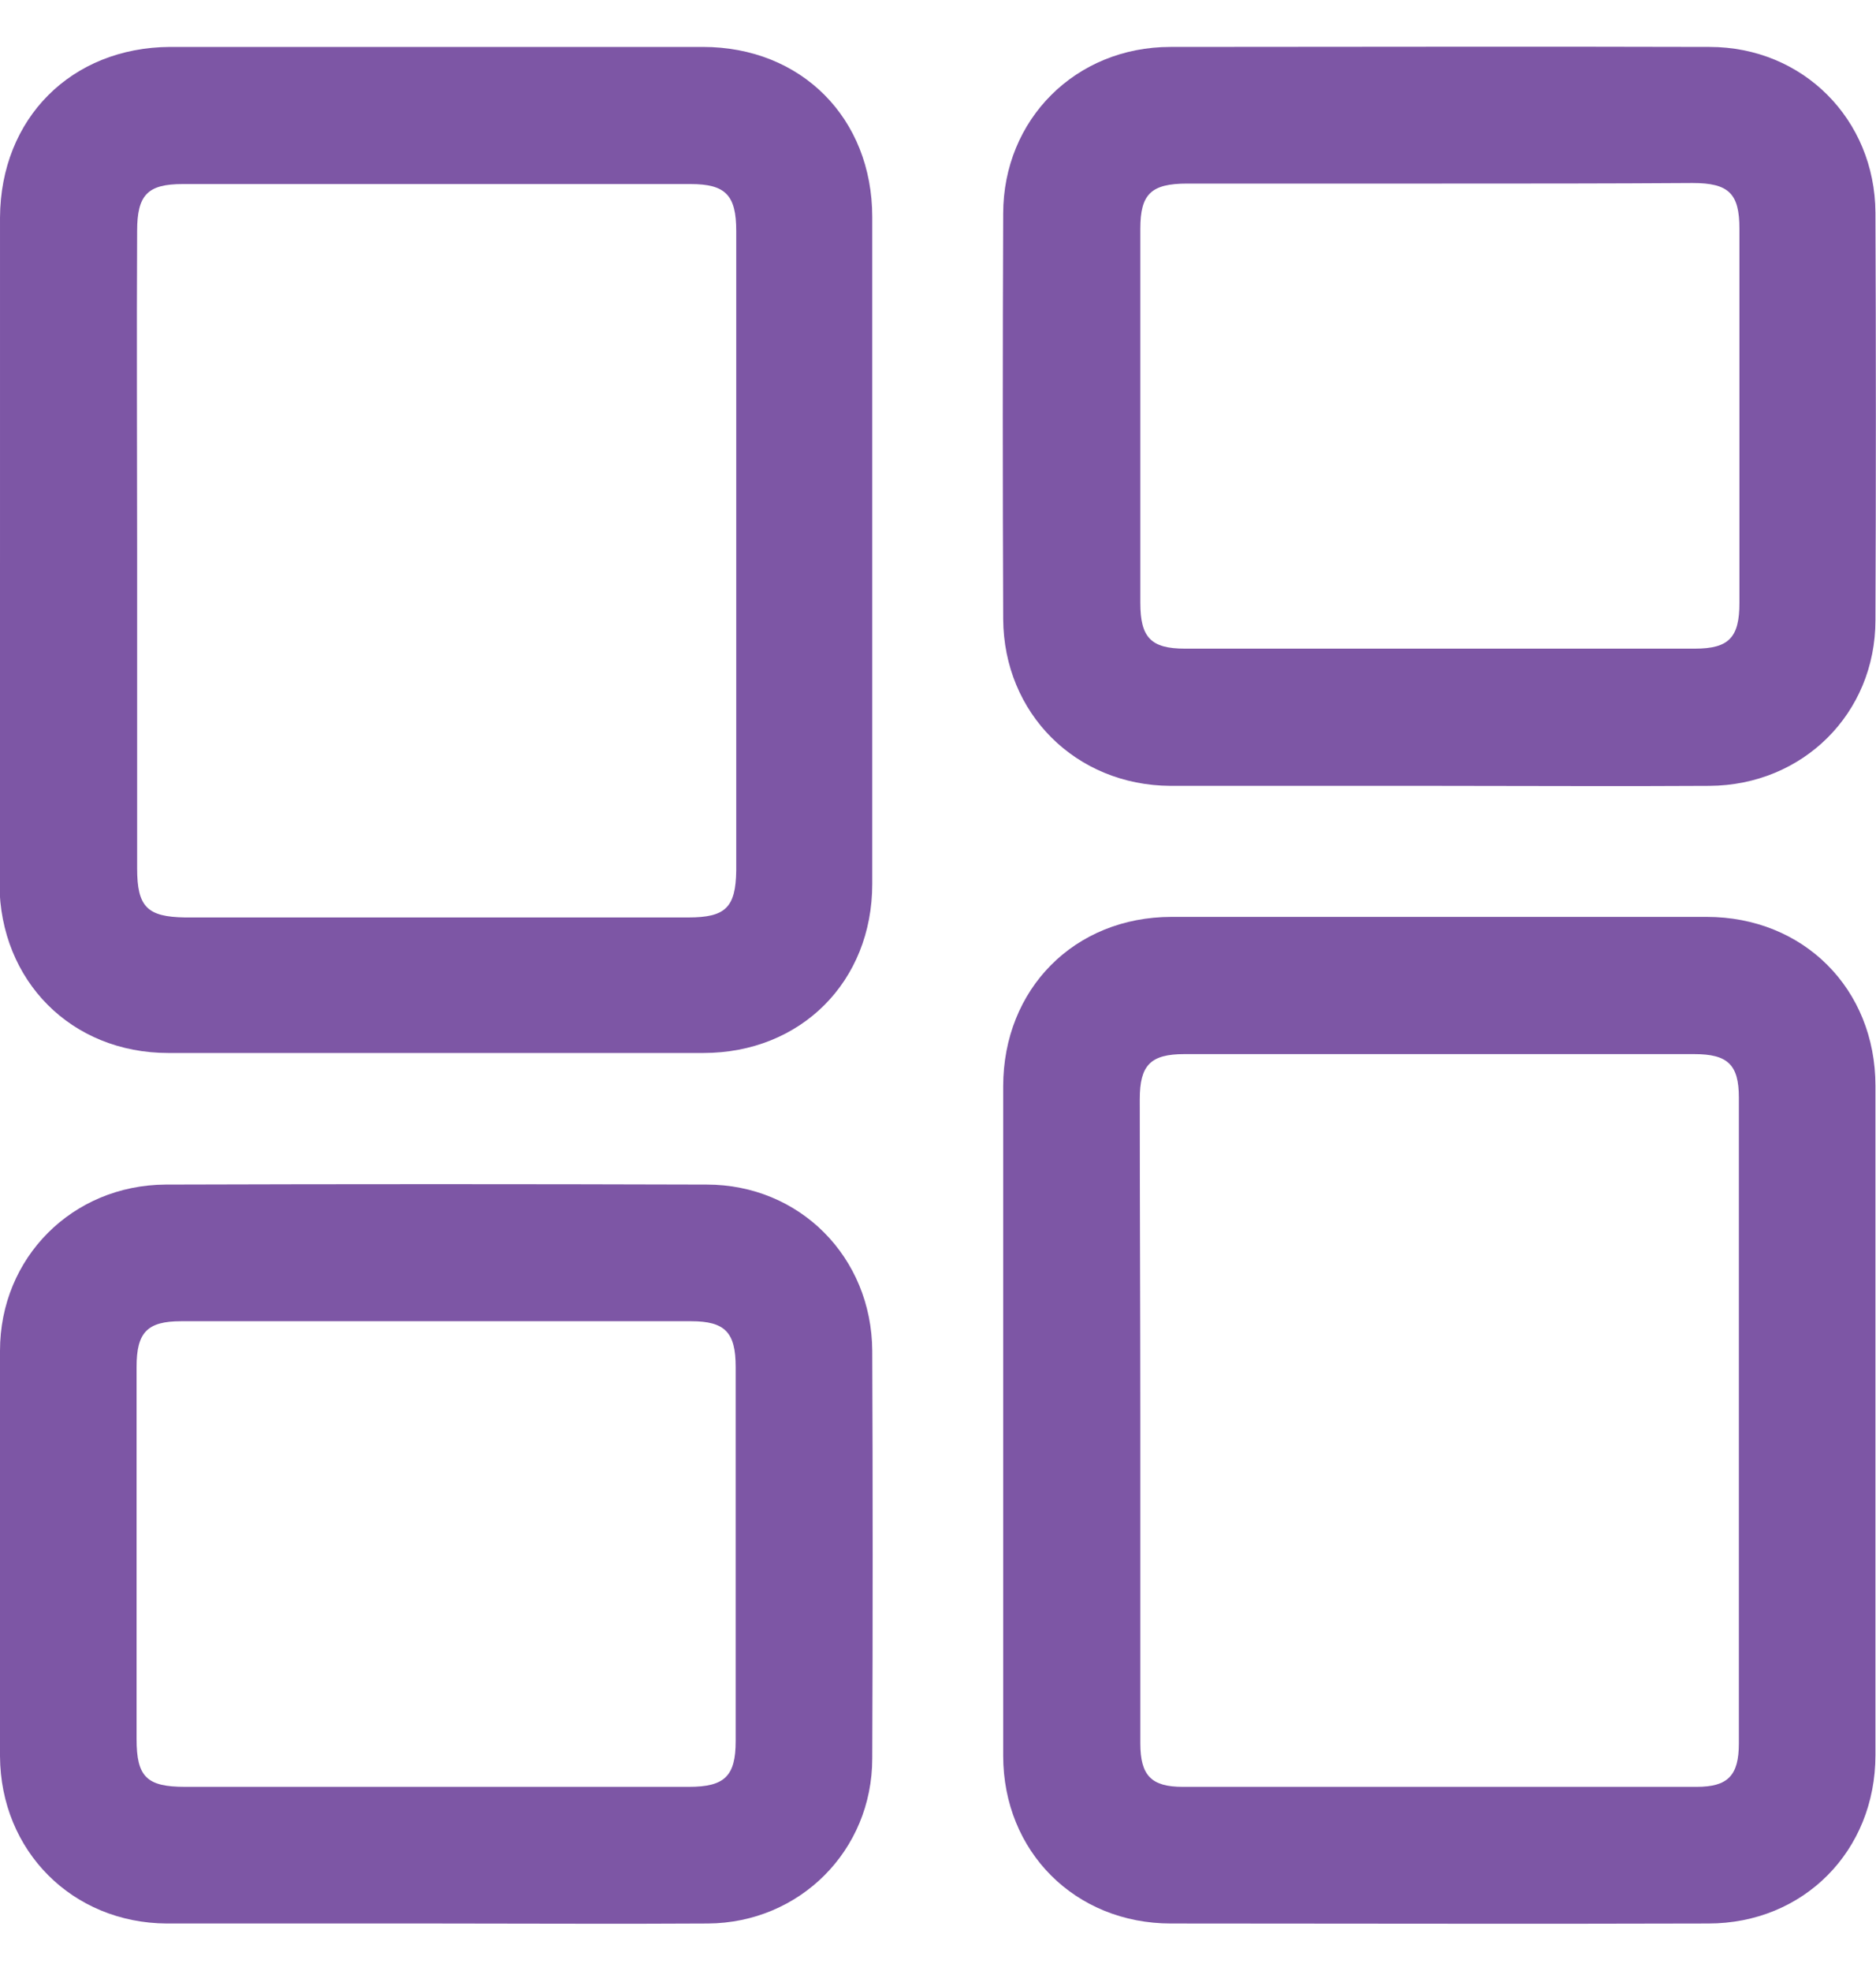 <svg width="20" height="21" viewBox="0 0 20 21" fill="none" xmlns="http://www.w3.org/2000/svg">
<path d="M8.23955e-05 5.859C8.23955e-05 4.677 8.23955e-05 3.5 8.23955e-05 2.318C0.006 1.26 0.761 0.506 1.812 0.5C3.708 0.5 5.597 0.5 7.493 0.5C8.544 0.5 9.299 1.26 9.299 2.312C9.299 4.683 9.299 7.048 9.299 9.418C9.299 10.458 8.538 11.219 7.499 11.219C5.597 11.219 3.696 11.219 1.794 11.219C0.761 11.219 8.23955e-05 10.452 -0.006 9.418C8.23955e-05 8.236 8.23955e-05 7.048 8.23955e-05 5.859ZM1.462 5.841C1.462 6.976 1.462 8.111 1.462 9.252C1.462 9.662 1.569 9.769 1.973 9.775C3.761 9.775 5.55 9.775 7.338 9.775C7.736 9.775 7.843 9.668 7.849 9.276C7.849 7.006 7.849 4.73 7.849 2.461C7.849 2.08 7.736 1.961 7.362 1.961C5.556 1.961 3.755 1.961 1.949 1.961C1.575 1.961 1.462 2.074 1.462 2.461C1.456 3.584 1.462 4.712 1.462 5.841Z" fill="#7D56A5"/>
<path d="M10.695 15.117C10.695 13.934 10.695 12.758 10.695 11.575C10.695 10.536 11.456 9.769 12.49 9.769C14.391 9.769 16.293 9.769 18.194 9.769C19.228 9.769 19.994 10.536 19.994 11.569C19.994 13.946 19.994 16.323 19.994 18.7C19.994 19.721 19.228 20.494 18.212 20.494C16.304 20.5 14.397 20.494 12.484 20.494C11.462 20.494 10.695 19.727 10.695 18.706C10.695 17.511 10.695 16.317 10.695 15.117ZM12.157 15.123C12.157 16.275 12.157 17.422 12.157 18.575C12.157 18.919 12.276 19.038 12.609 19.038C14.433 19.038 16.263 19.038 18.087 19.038C18.42 19.038 18.538 18.919 18.538 18.575C18.538 16.281 18.538 13.988 18.538 11.694C18.538 11.344 18.42 11.231 18.063 11.231C16.251 11.231 14.439 11.231 12.626 11.231C12.264 11.231 12.151 11.35 12.151 11.712C12.151 12.847 12.157 13.982 12.157 15.123Z" fill="#7D56A5"/>
<path d="M15.33 8.373C14.379 8.373 13.429 8.373 12.478 8.373C11.468 8.367 10.701 7.6 10.695 6.596C10.689 5.158 10.689 3.714 10.695 2.277C10.695 1.272 11.468 0.5 12.478 0.5C14.391 0.5 16.31 0.494 18.224 0.5C19.222 0.5 19.988 1.272 19.994 2.265C20 3.714 20 5.158 19.994 6.608C19.994 7.6 19.222 8.367 18.224 8.373C17.261 8.379 16.299 8.373 15.33 8.373ZM15.371 1.956C14.468 1.956 13.559 1.956 12.656 1.956C12.27 1.956 12.157 2.069 12.157 2.437C12.157 3.768 12.157 5.093 12.157 6.424C12.157 6.792 12.27 6.911 12.632 6.911C14.445 6.911 16.257 6.911 18.069 6.911C18.432 6.911 18.544 6.792 18.544 6.424C18.544 5.093 18.544 3.768 18.544 2.437C18.544 2.063 18.432 1.95 18.045 1.95C17.154 1.956 16.263 1.956 15.371 1.956Z" fill="#7D56A5"/>
<path d="M4.629 20.494C3.678 20.494 2.727 20.494 1.777 20.494C0.772 20.488 0.006 19.722 0 18.712C0 17.274 0 15.836 0 14.392C0 13.399 0.772 12.627 1.765 12.621C3.69 12.615 5.609 12.615 7.534 12.621C8.526 12.621 9.293 13.394 9.299 14.392C9.305 15.842 9.305 17.285 9.299 18.735C9.299 19.716 8.526 20.488 7.546 20.494C6.578 20.5 5.603 20.494 4.629 20.494ZM4.629 19.038C5.532 19.038 6.441 19.038 7.344 19.038C7.724 19.038 7.843 18.925 7.843 18.551C7.843 17.22 7.843 15.895 7.843 14.564C7.843 14.196 7.73 14.077 7.368 14.077C5.556 14.077 3.743 14.077 1.931 14.077C1.569 14.077 1.456 14.196 1.456 14.564C1.456 15.883 1.456 17.208 1.456 18.527C1.456 18.931 1.563 19.038 1.973 19.038C2.864 19.038 3.743 19.038 4.629 19.038Z" fill="#7D56A5"/>
</svg>
